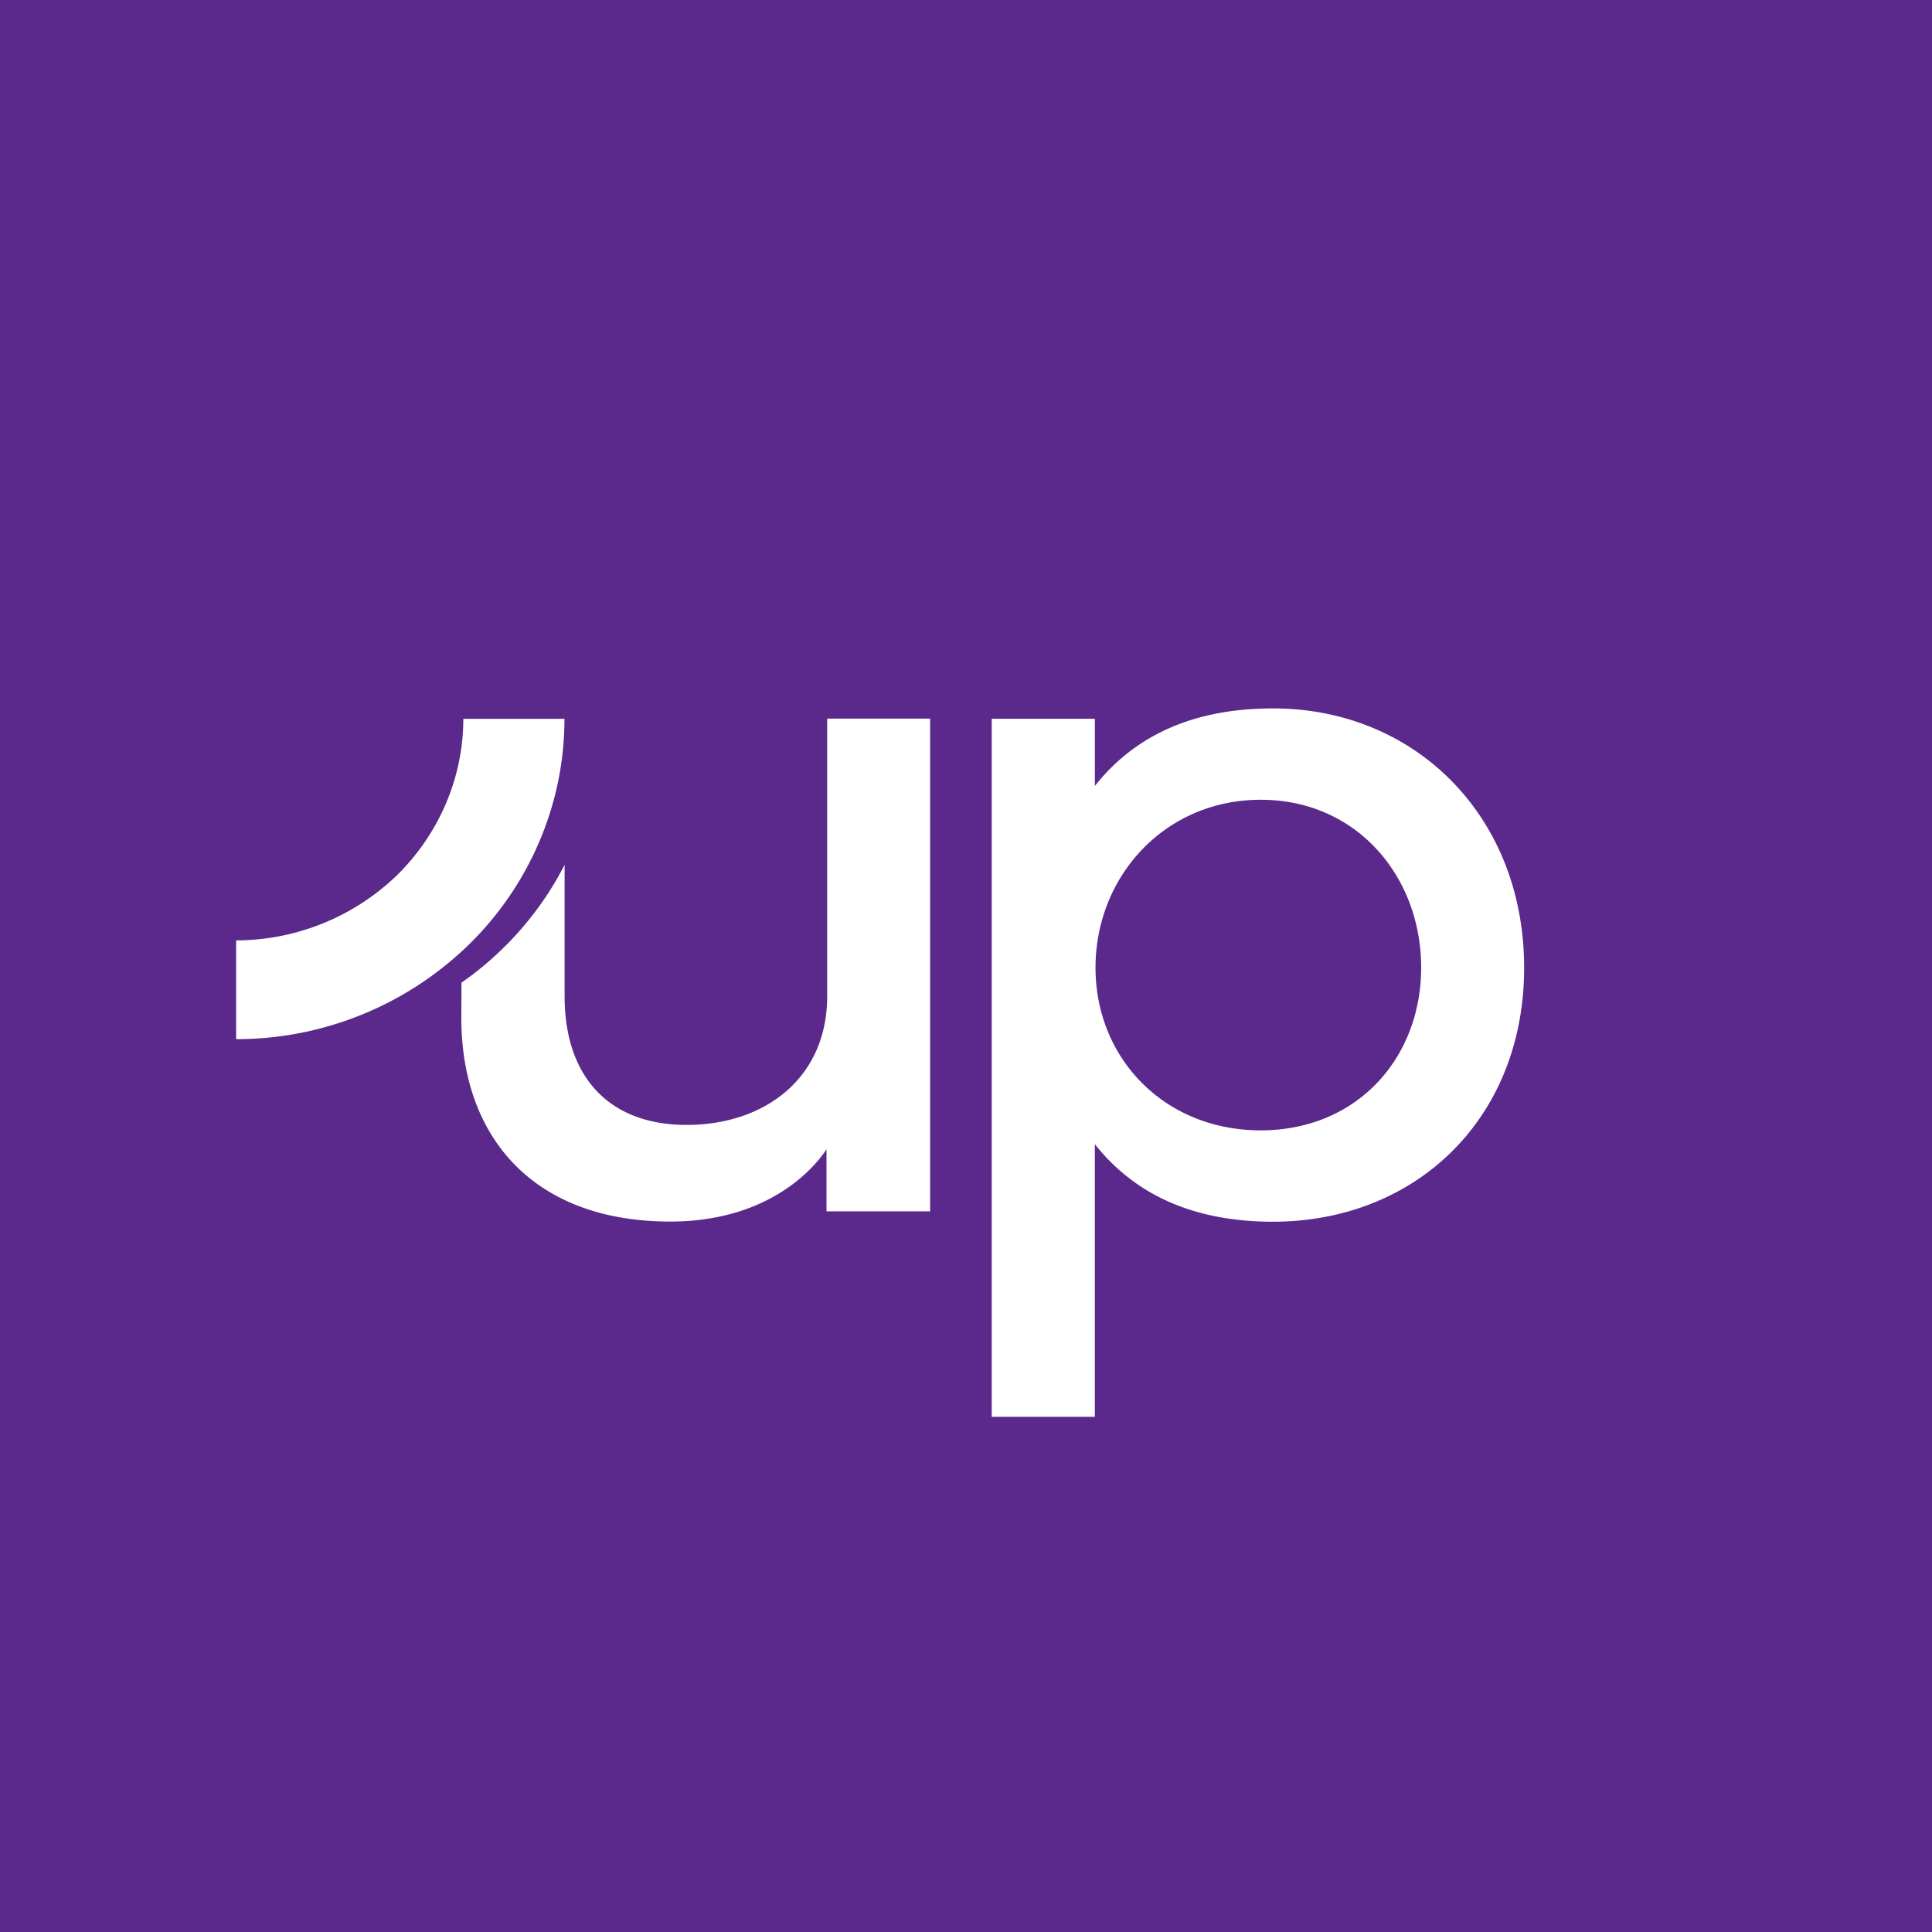<svg viewBox="0 0 90 90" xmlns="http://www.w3.org/2000/svg"><g fill="none" fill-rule="evenodd"><path fill="#5A298B" fill-rule="nonzero" d="M0 0h90v90H0z"/><path d="M59.303 33c-3.953 0-6.576 1.434-8.3 3.612v-3.129h-4.805V66h4.804V53.3c1.725 2.178 4.348 3.612 8.301 3.612C65.925 56.912 71 52.135 71 45.08S65.925 33 59.303 33Zm-.58 19.656c-4.464 0-7.69-3.344-7.69-7.577 0-4.233 3.203-7.815 7.69-7.823h.008c4.486 0 7.473 3.59 7.473 7.823-.008 4.226-2.994 7.577-7.481 7.577Zm-37.225-6.88c.704-.49 1.37-1.042 1.98-1.648a14.98 14.98 0 0 0 2.824-3.842v6.12c0 3.803 2.112 5.997 5.678 5.997 3.667 0 6.553-2.194 6.553-5.997v-12.93h4.796v22.953h-4.827v-2.891c-.774 1.173-2.986 3.367-7.28 3.367-6.359 0-9.732-3.92-9.732-9.495l.008-1.633ZM11 48.408v-4.601a10.826 10.826 0 0 0 7.48-3.022 10.457 10.457 0 0 0 2.29-3.344c.534-1.257.813-2.6.813-3.957h4.711a14.52 14.52 0 0 1-1.168 5.714 14.829 14.829 0 0 1-3.311 4.831A15.511 15.511 0 0 1 11 48.408Z" fill="#FFF"/></g></svg>